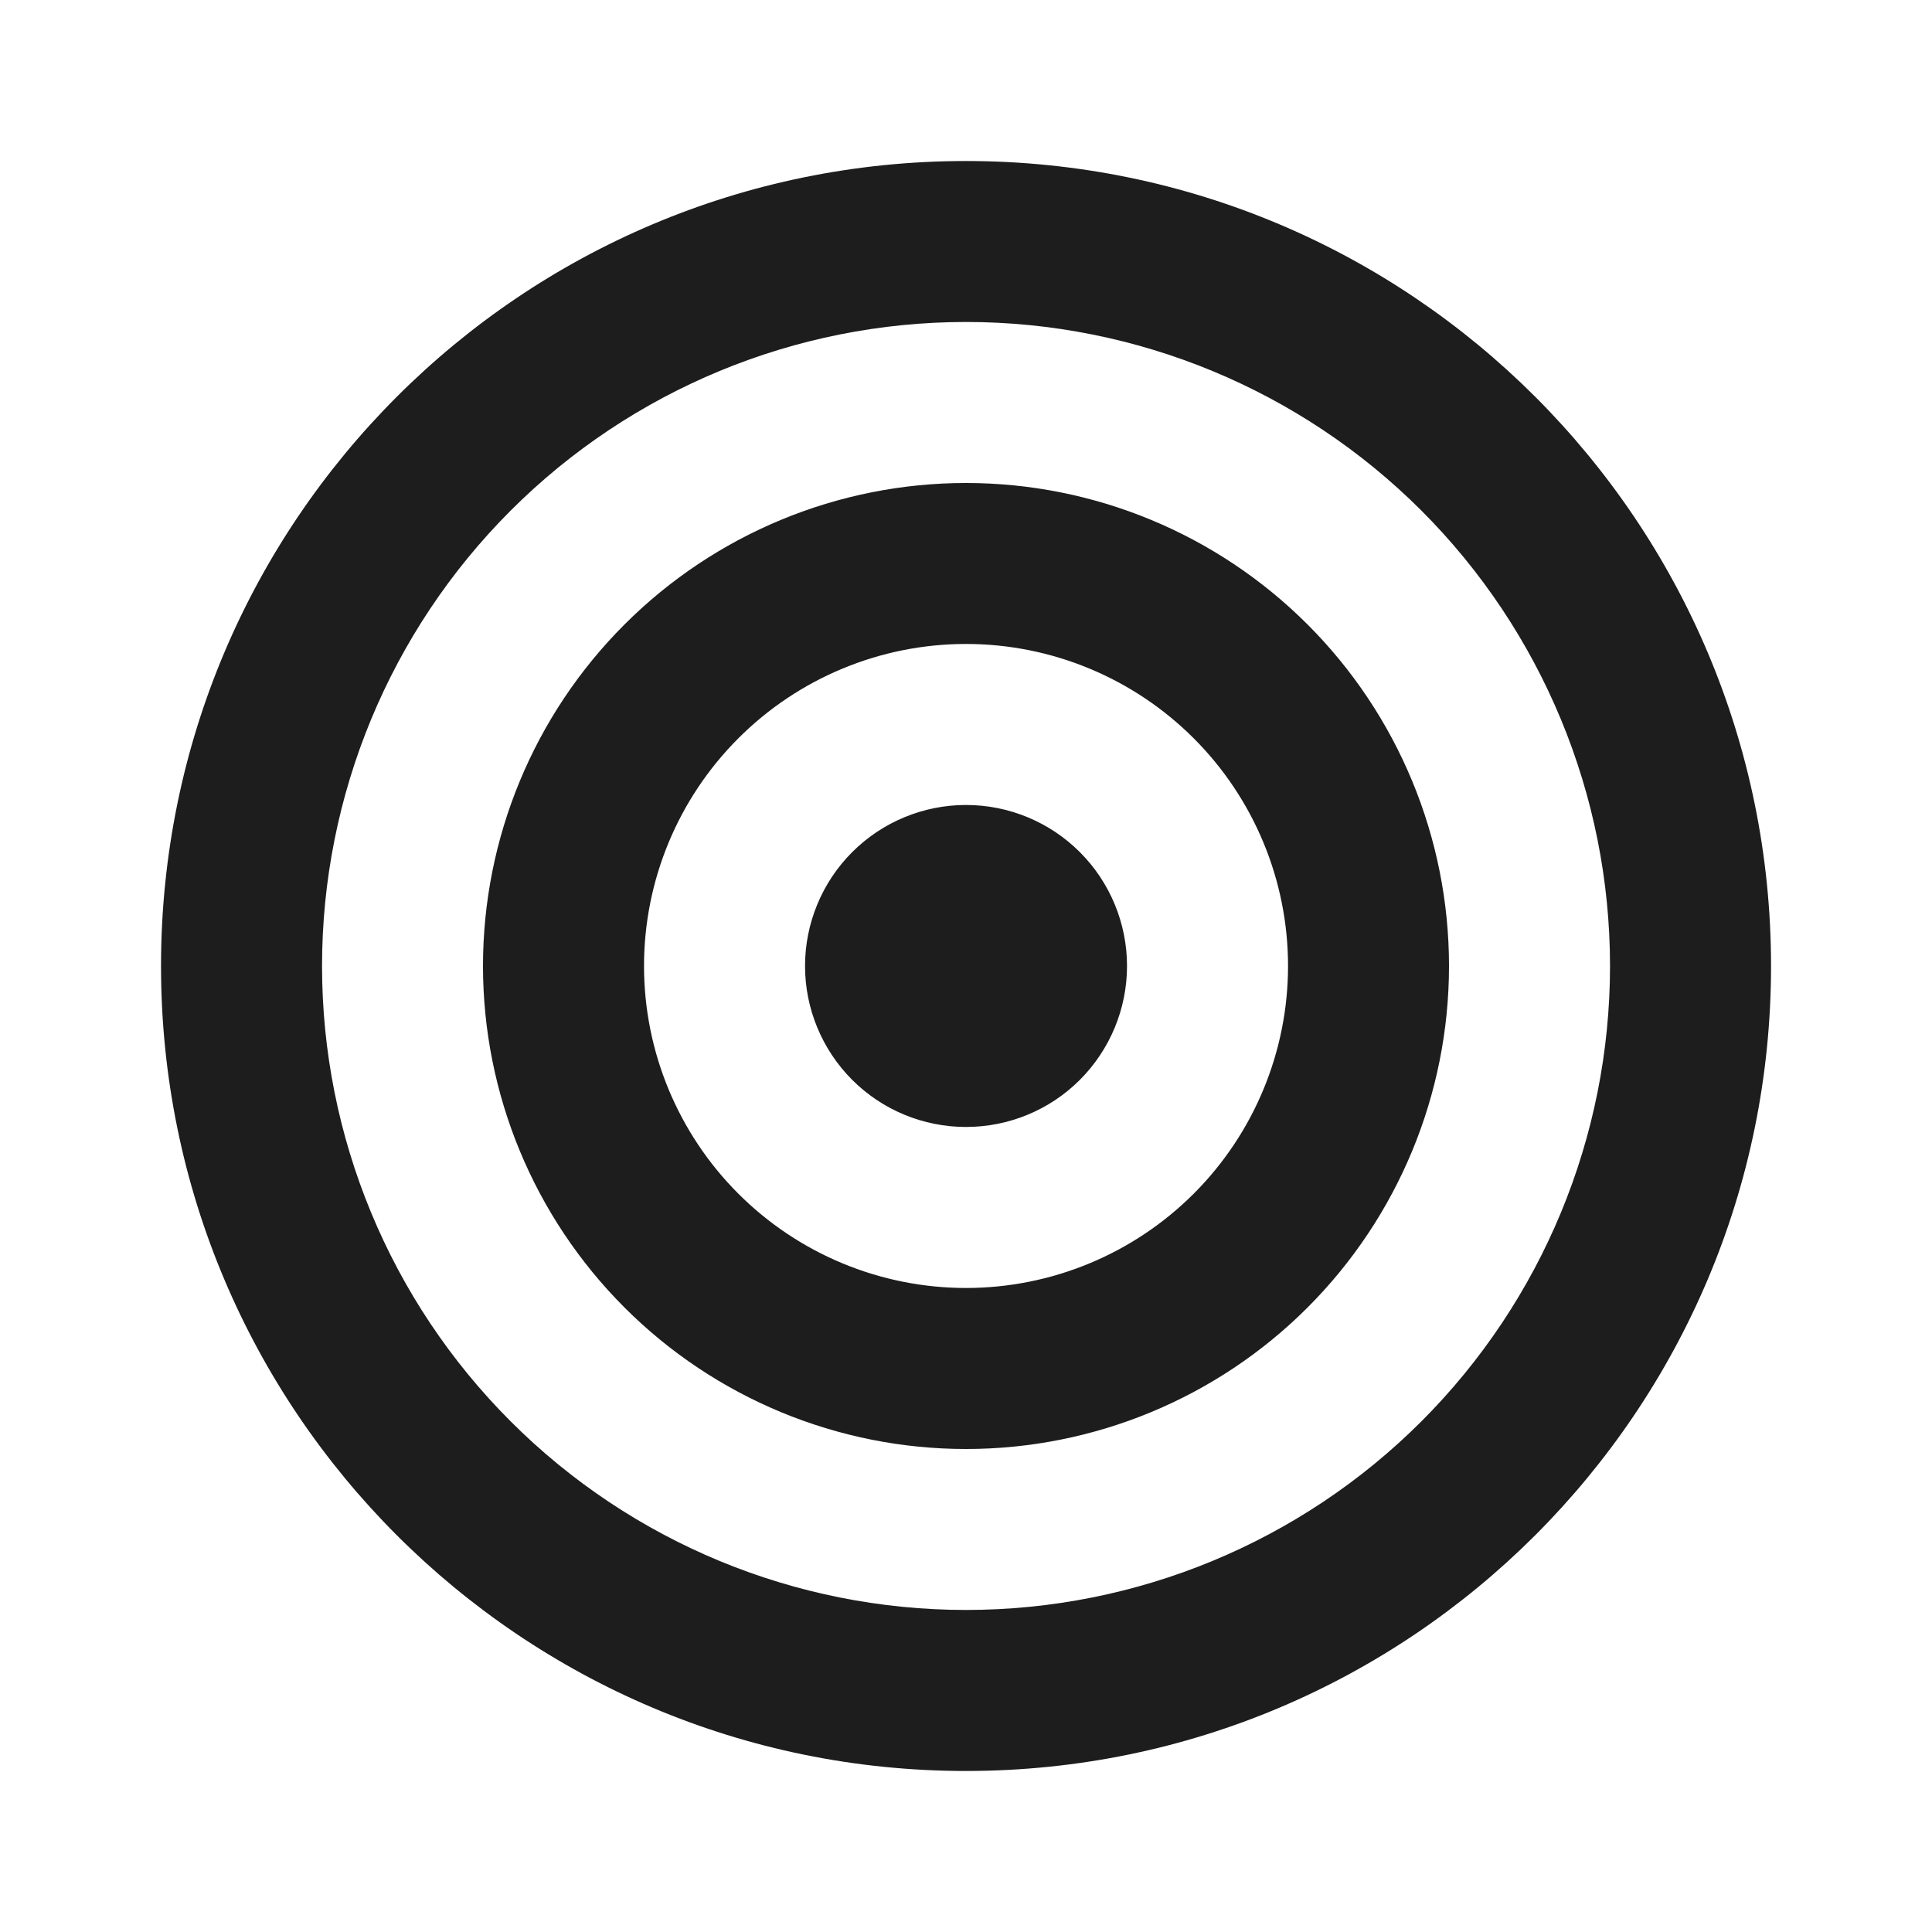<svg width="32" height="32" viewBox="0 0 32 32" fill="none" xmlns="http://www.w3.org/2000/svg">
<path d="M16 26.666C18.829 26.666 21.542 25.543 23.543 23.542C25.543 21.542 26.667 18.829 26.667 16C26.667 13.171 25.543 10.458 23.543 8.457C21.542 6.457 18.829 5.333 16 5.333C13.171 5.333 10.458 6.457 8.458 8.457C6.457 10.458 5.334 13.171 5.334 16C5.334 18.829 6.457 21.542 8.458 23.542C10.458 25.543 13.171 26.666 16 26.666ZM16 29.333C8.636 29.333 2.667 23.364 2.667 16C2.667 8.636 8.636 2.667 16 2.667C23.364 2.667 29.334 8.636 29.334 16C29.334 23.364 23.364 29.333 16 29.333ZM16 21.333C17.415 21.333 18.771 20.771 19.772 19.771C20.772 18.771 21.334 17.414 21.334 16C21.334 14.585 20.772 13.229 19.772 12.229C18.771 11.228 17.415 10.666 16 10.666C14.586 10.666 13.229 11.228 12.229 12.229C11.229 13.229 10.667 14.585 10.667 16C10.667 17.414 11.229 18.771 12.229 19.771C13.229 20.771 14.586 21.333 16 21.333ZM16 24C13.879 24 11.844 23.157 10.344 21.657C8.843 20.156 8 18.122 8 16C8 13.878 8.843 11.843 10.344 10.343C11.844 8.843 13.879 8 16 8C18.122 8 20.157 8.843 21.657 10.343C23.157 11.843 24 13.878 24 16C24 18.122 23.157 20.156 21.657 21.657C20.157 23.157 18.122 24 16 24ZM16 18.666C15.293 18.666 14.615 18.386 14.115 17.886C13.615 17.385 13.334 16.707 13.334 16C13.334 15.293 13.615 14.614 14.115 14.114C14.615 13.614 15.293 13.333 16 13.333C16.708 13.333 17.386 13.614 17.886 14.114C18.386 14.614 18.667 15.293 18.667 16C18.667 16.707 18.386 17.385 17.886 17.886C17.386 18.386 16.708 18.666 16 18.666Z" fill="#1D1D1D"/>
</svg>
